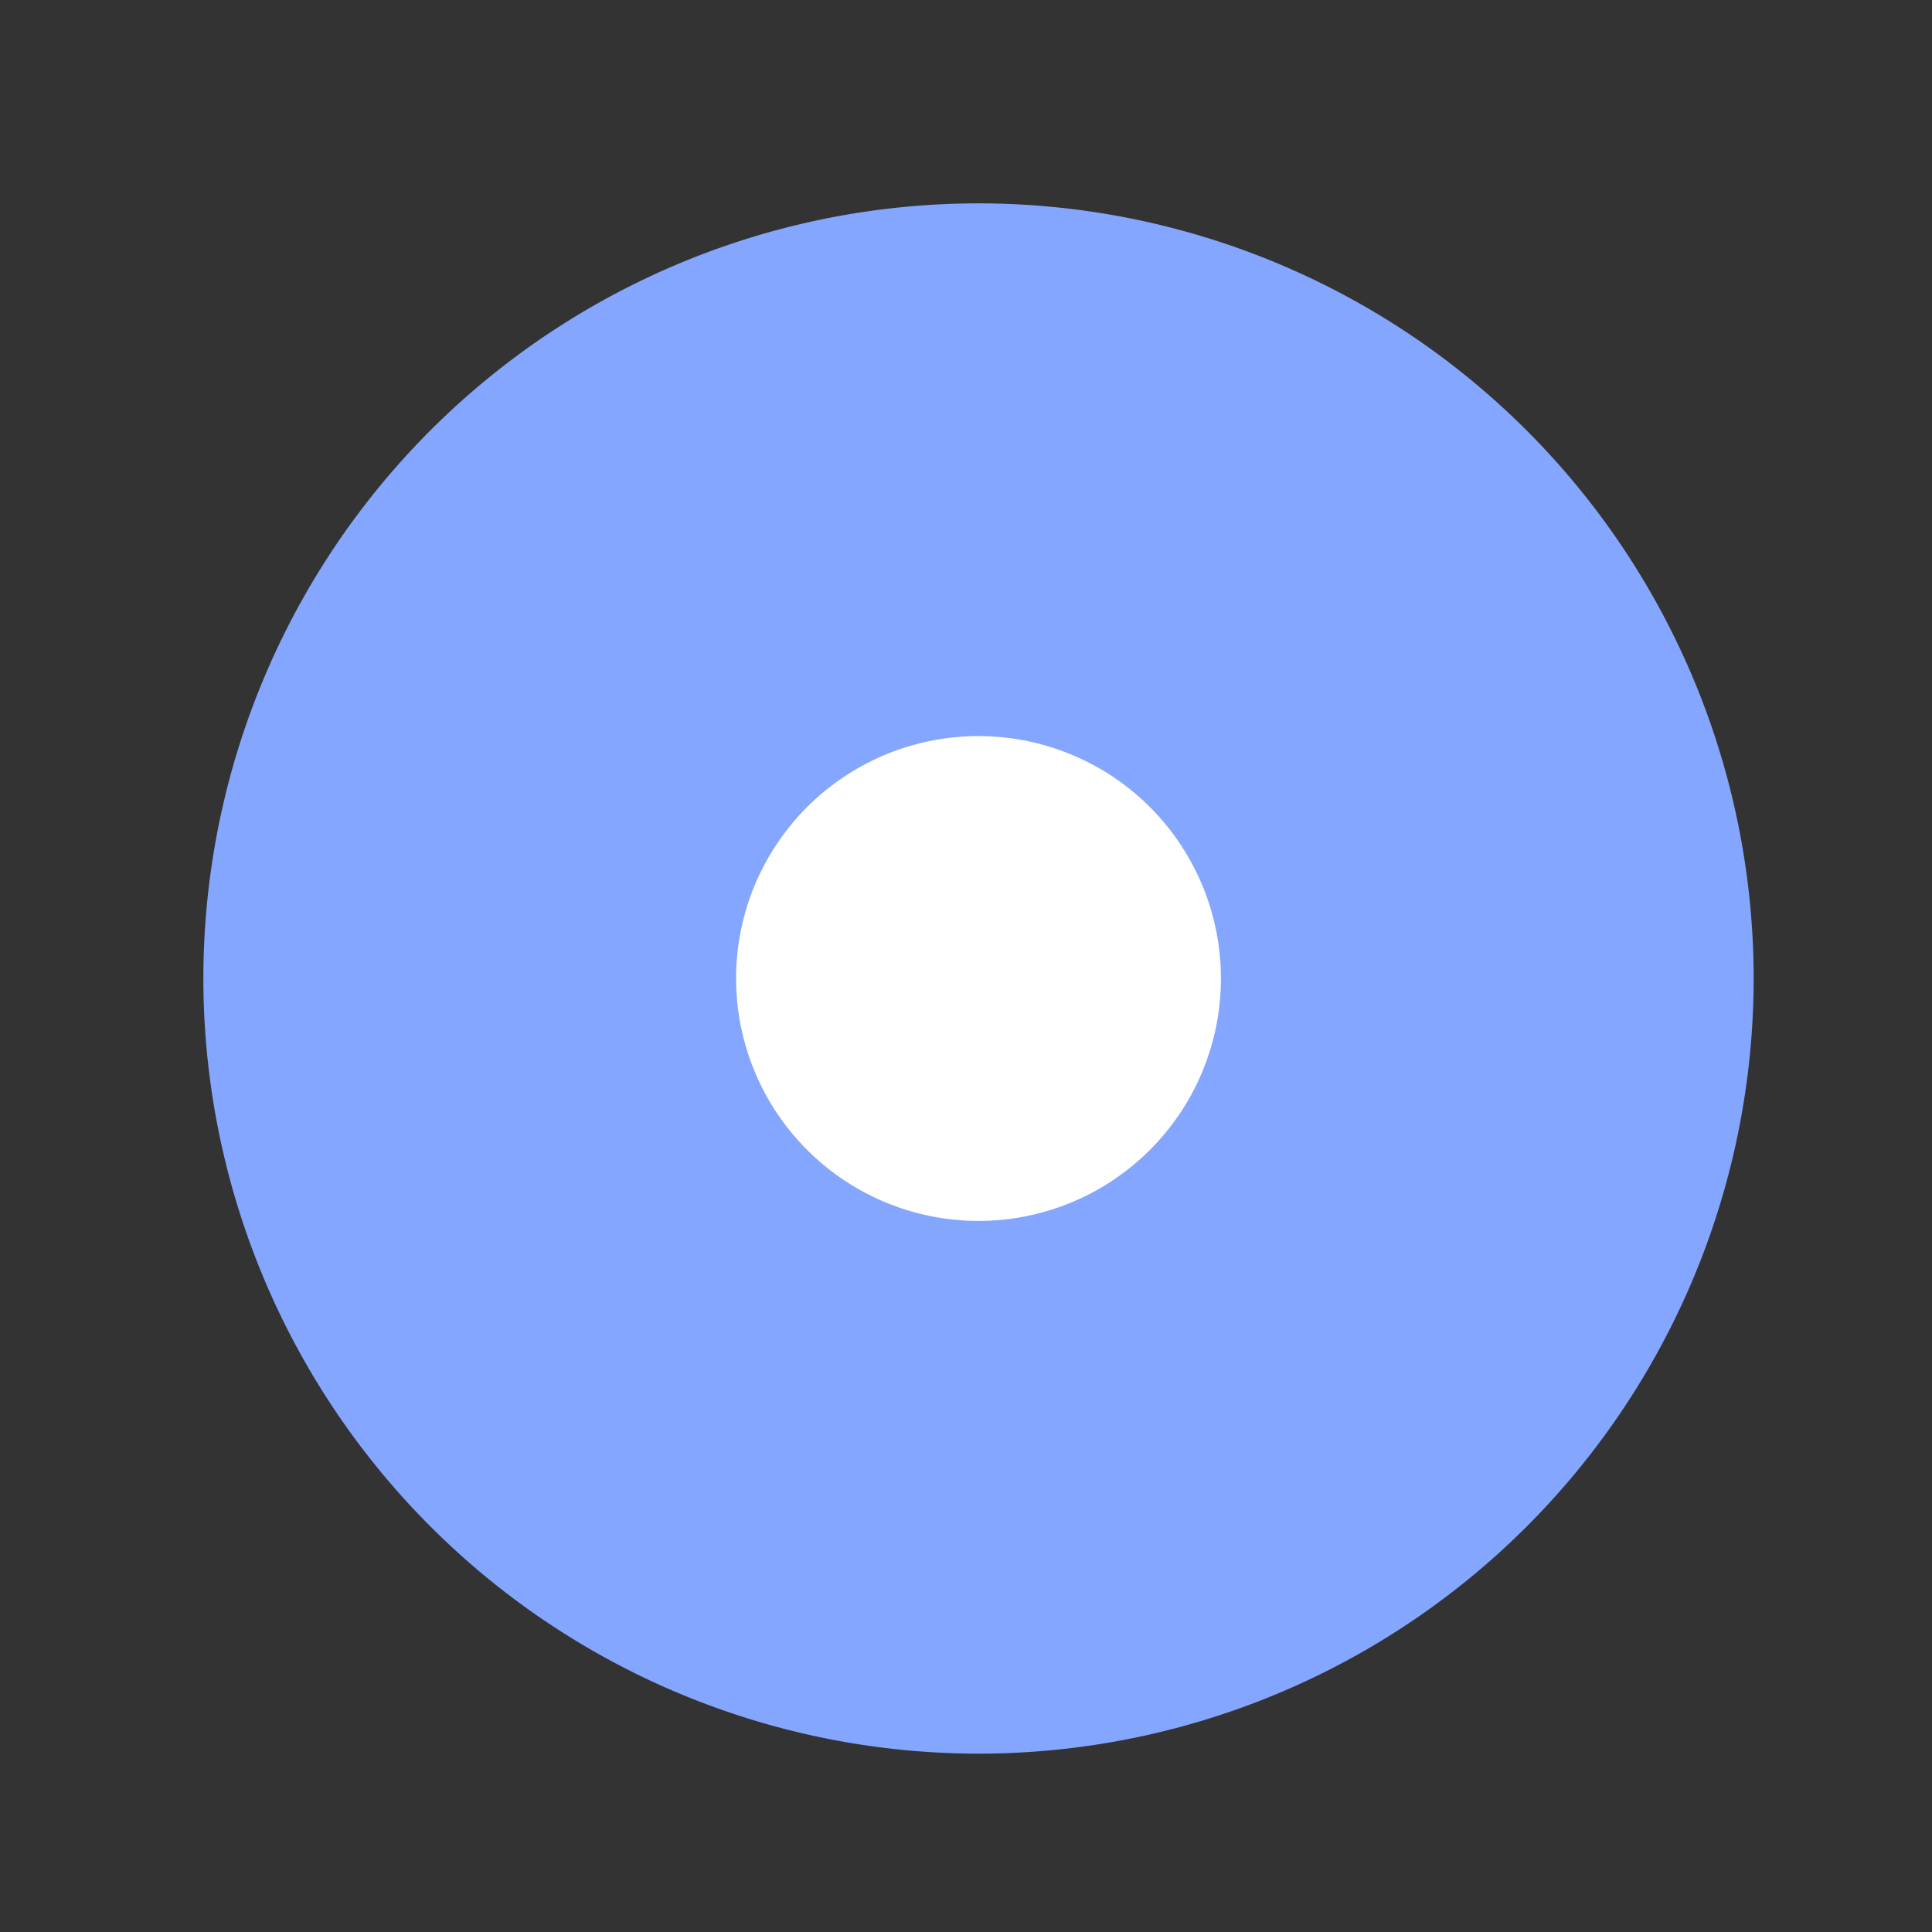 <svg xmlns="http://www.w3.org/2000/svg" width="19" height="19" viewBox="0 0 19 19">
  <rect x="0" y="0" width="19" height="19" fill="#333333" stroke="none"/>
  <g id="그룹_25418" data-name="그룹 25418" transform="translate(-30 -189)">
    <path id="패스_2545" data-name="패스 2545" d="M0,0H19V19H0Z" transform="translate(30 189)" fill="none"/>
    <g id="그룹_25417" data-name="그룹 25417" transform="translate(32 191)">
      <path id="패스_2546" data-name="패스 2546" d="M2,9.623a7.623,7.623,0,1,1,7.623,7.623A7.626,7.626,0,0,1,2,9.623Z" transform="translate(-2 -2)" fill="#84a6ff"/>
      <path id="패스_2547" data-name="패스 2547" d="M2,4.384A2.384,2.384,0,1,1,4.384,6.768,2.385,2.385,0,0,1,2,4.384Z" transform="translate(3.239 3.239)" fill="#fff"/>
    </g>
  </g>
</svg>

